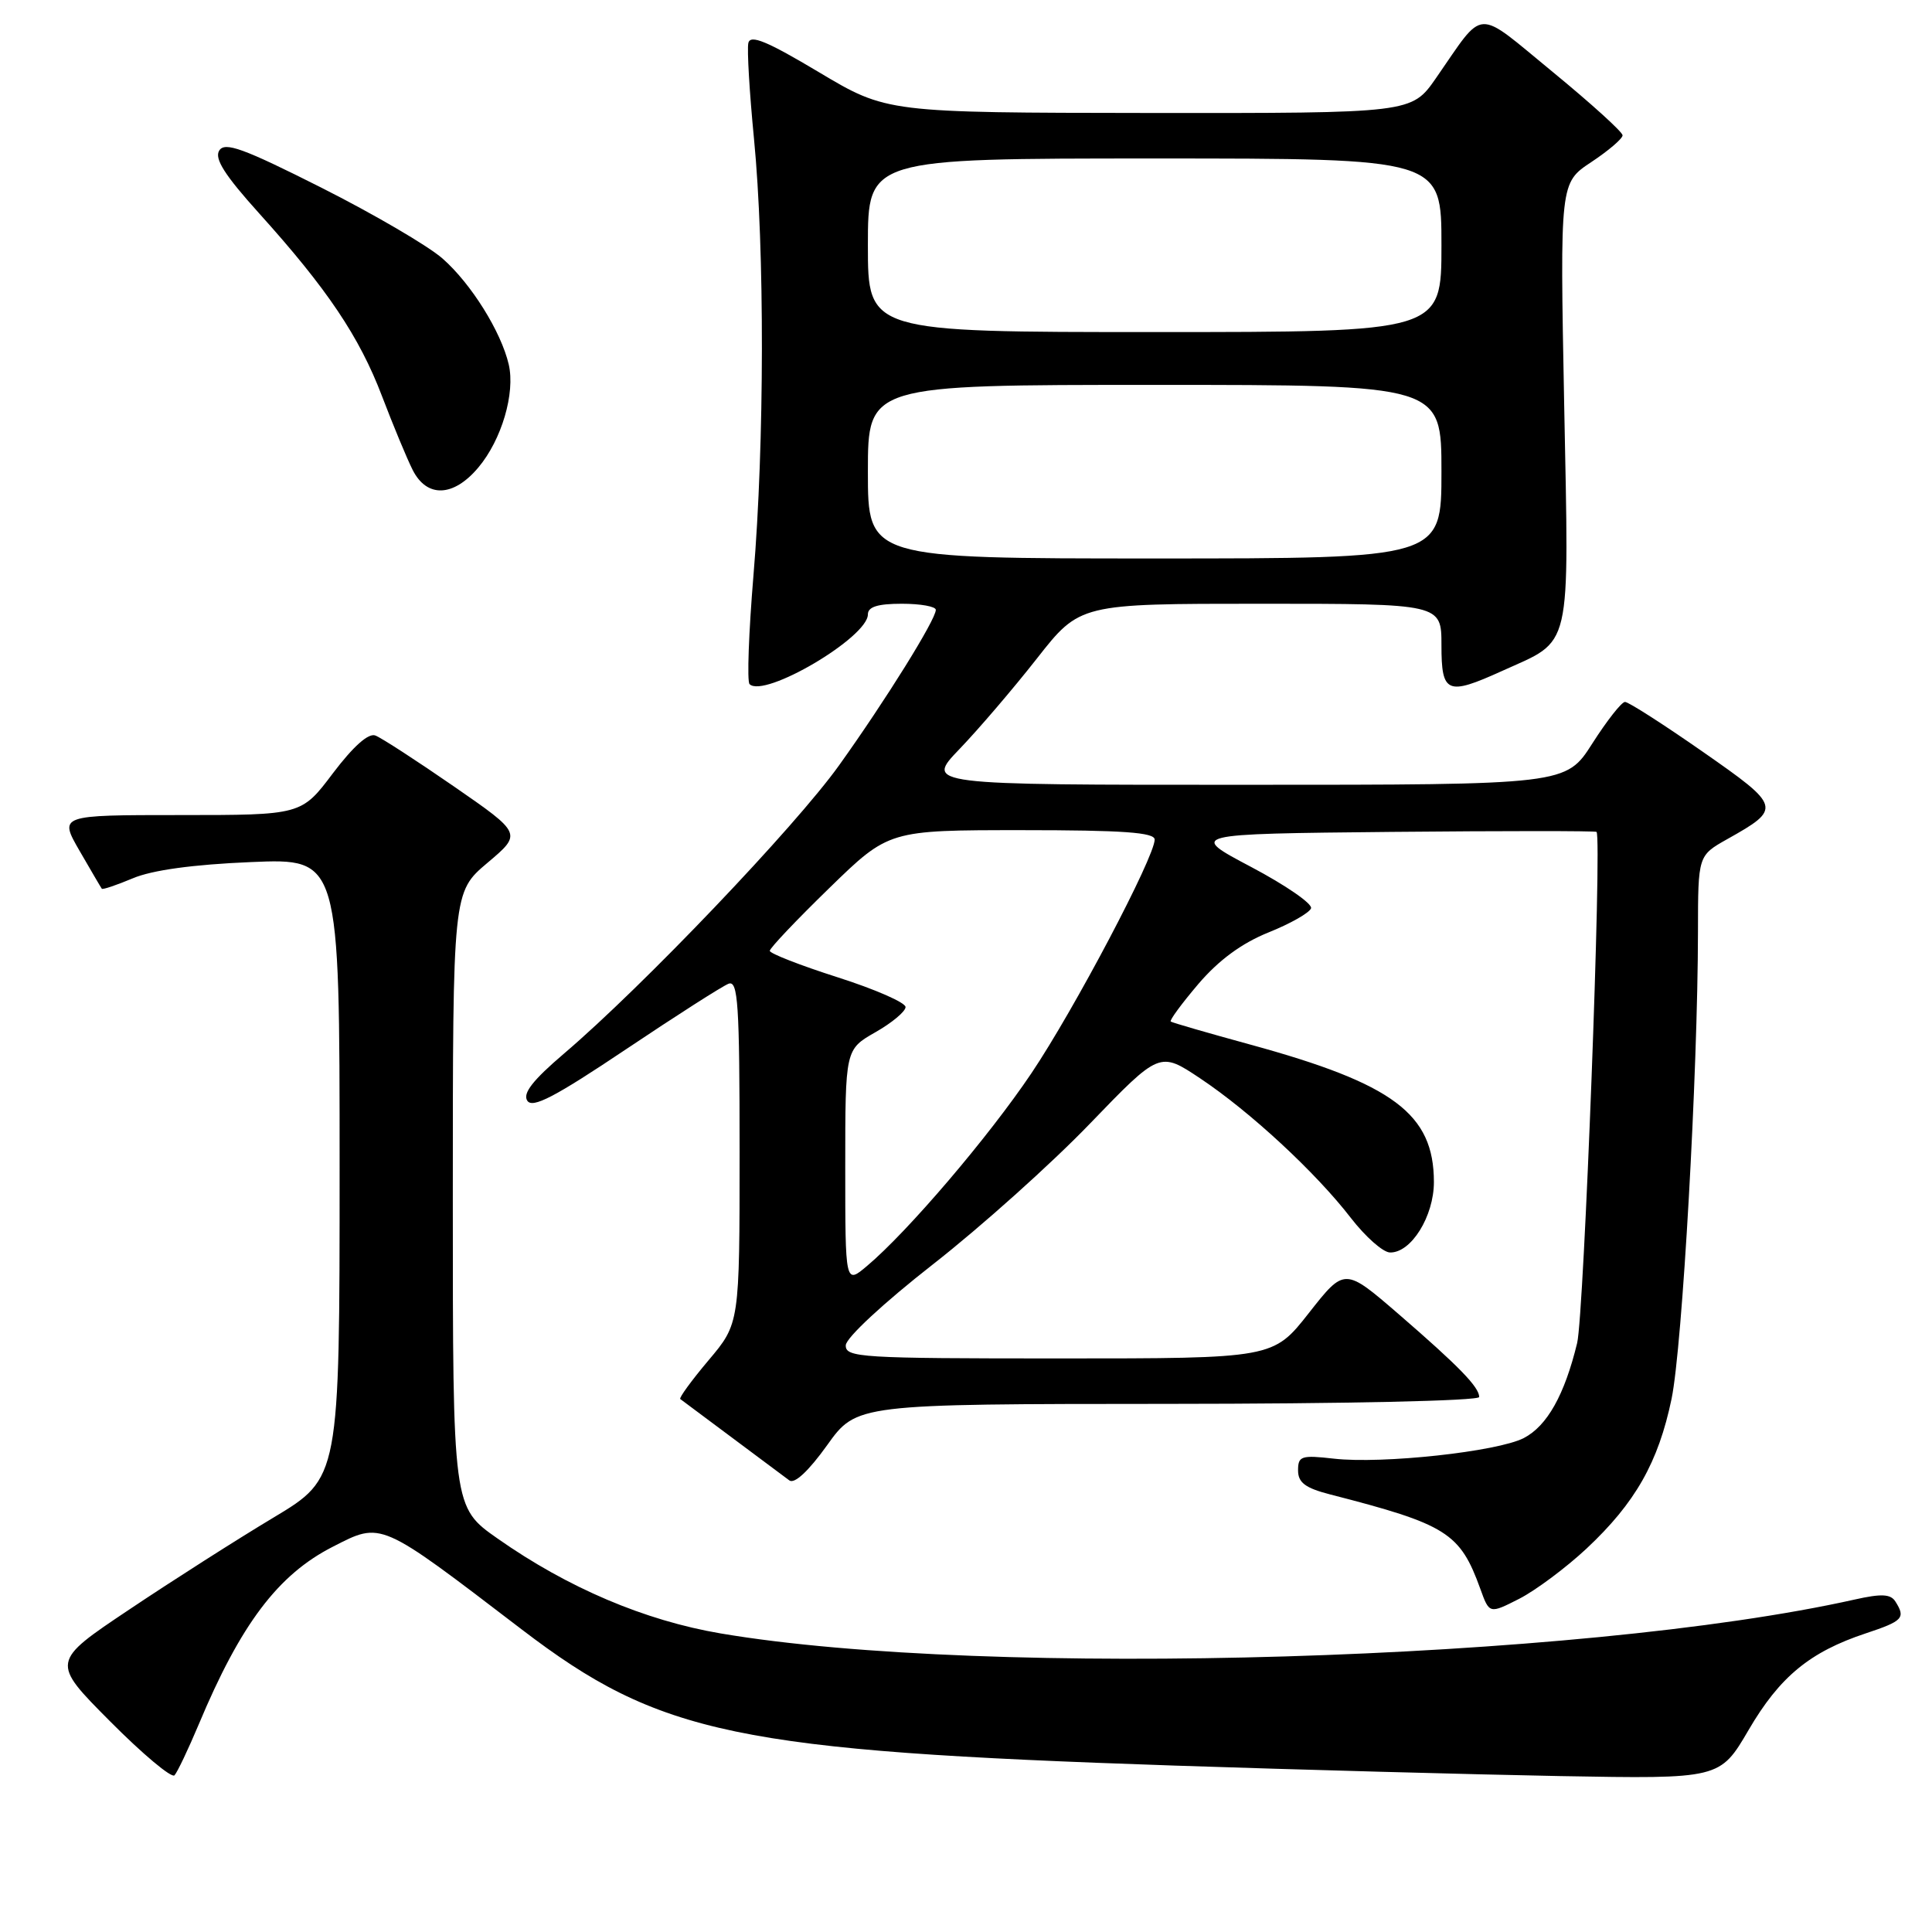 <?xml version="1.0" encoding="UTF-8" standalone="no"?>
<!DOCTYPE svg PUBLIC "-//W3C//DTD SVG 1.1//EN" "http://www.w3.org/Graphics/SVG/1.1/DTD/svg11.dtd" >
<svg xmlns="http://www.w3.org/2000/svg" xmlns:xlink="http://www.w3.org/1999/xlink" version="1.1" viewBox="0 0 256 256">
 <g >
 <path fill="currentColor"
d=" M 26.33 228.50 C 31.89 215.21 36.83 208.66 44.08 204.96 C 50.62 201.62 50.17 201.42 69.12 215.90 C 87.41 229.87 97.59 232.00 155.65 233.95 C 172.07 234.50 195.04 235.12 206.70 235.34 C 227.90 235.72 227.90 235.72 231.70 229.23 C 235.82 222.18 239.81 218.89 247.22 216.43 C 252.16 214.79 252.53 214.39 251.15 212.21 C 250.52 211.21 249.30 211.15 245.74 211.95 C 209.47 220.07 130.81 222.43 95.50 216.44 C 85.43 214.73 75.24 210.40 65.94 203.87 C 60.00 199.71 60.00 199.71 60.00 158.96 C 60.00 118.21 60.00 118.21 64.59 114.33 C 69.18 110.46 69.18 110.46 60.18 104.23 C 55.23 100.81 50.53 97.76 49.74 97.46 C 48.82 97.10 46.82 98.89 44.12 102.45 C 39.94 108.00 39.94 108.00 23.87 108.00 C 7.81 108.00 7.81 108.00 10.55 112.75 C 12.06 115.36 13.38 117.62 13.49 117.76 C 13.60 117.91 15.45 117.28 17.60 116.38 C 20.14 115.30 25.58 114.55 33.25 114.23 C 45.00 113.73 45.00 113.73 45.00 154.78 C 45.00 195.83 45.00 195.83 36.25 201.08 C 31.44 203.96 22.83 209.45 17.13 213.27 C 6.75 220.21 6.75 220.21 14.59 228.09 C 18.90 232.43 22.74 235.64 23.12 235.24 C 23.50 234.83 24.94 231.80 26.33 228.50 Z  M 210.23 205.19 C 216.68 199.15 219.74 193.77 221.49 185.36 C 222.92 178.47 224.97 142.22 224.99 123.43 C 225.00 113.37 225.00 113.37 228.87 111.19 C 236.12 107.12 236.05 106.88 225.61 99.60 C 220.40 95.97 215.77 93.00 215.32 93.01 C 214.87 93.01 212.93 95.48 211.00 98.50 C 207.50 103.99 207.50 103.99 165.04 103.99 C 122.58 104.00 122.58 104.00 127.14 99.25 C 129.65 96.64 134.27 91.24 137.40 87.25 C 143.09 80.00 143.09 80.00 167.04 80.00 C 191.00 80.00 191.00 80.00 191.00 85.50 C 191.00 91.89 191.74 92.21 199.00 88.92 C 208.41 84.65 207.90 86.85 207.26 53.53 C 206.70 24.23 206.70 24.23 210.85 21.48 C 213.13 19.97 215.00 18.37 215.00 17.93 C 215.00 17.49 210.84 13.72 205.75 9.54 C 195.32 0.99 196.84 0.91 190.27 10.36 C 187.04 15.00 187.04 15.00 152.27 14.97 C 117.50 14.93 117.50 14.93 108.50 9.56 C 101.63 5.46 99.42 4.54 99.16 5.70 C 98.97 6.53 99.31 12.25 99.91 18.41 C 101.33 32.97 101.30 58.81 99.84 76.21 C 99.21 83.80 98.97 90.30 99.32 90.65 C 101.24 92.57 115.00 84.46 115.00 81.41 C 115.00 80.41 116.29 80.00 119.50 80.00 C 121.97 80.00 124.00 80.36 124.00 80.81 C 124.00 82.10 117.37 92.76 111.19 101.40 C 105.39 109.52 85.13 130.75 74.74 139.60 C 70.60 143.13 69.23 144.88 69.87 145.85 C 70.55 146.90 73.50 145.37 82.91 139.06 C 89.61 134.57 95.74 130.65 96.54 130.35 C 97.79 129.87 98.00 133.01 98.00 152.58 C 98.00 175.37 98.00 175.37 93.89 180.24 C 91.63 182.92 89.94 185.24 90.14 185.38 C 91.01 186.02 103.61 195.42 104.59 196.16 C 105.27 196.67 107.13 194.94 109.59 191.51 C 113.50 186.04 113.50 186.04 154.75 186.02 C 178.14 186.01 196.00 185.62 196.00 185.11 C 196.00 183.80 193.35 181.07 185.34 174.14 C 178.17 167.95 178.17 167.95 173.44 173.97 C 168.70 180.00 168.70 180.00 140.35 180.00 C 113.99 180.00 112.01 179.88 112.07 178.25 C 112.12 177.25 117.11 172.62 123.66 167.50 C 129.99 162.55 139.33 154.18 144.41 148.90 C 153.66 139.31 153.66 139.31 159.03 142.89 C 165.66 147.31 174.36 155.37 179.00 161.39 C 180.93 163.88 183.25 165.94 184.18 165.96 C 186.98 166.03 190.00 161.17 190.00 156.62 C 189.99 147.60 184.65 143.61 165.66 138.41 C 160.07 136.88 155.33 135.51 155.13 135.36 C 154.93 135.22 156.58 132.98 158.79 130.38 C 161.50 127.21 164.54 124.98 168.09 123.55 C 170.98 122.39 173.52 120.95 173.72 120.35 C 173.92 119.75 170.35 117.29 165.79 114.88 C 157.50 110.50 157.50 110.50 184.40 110.23 C 199.20 110.09 211.41 110.09 211.55 110.23 C 212.29 111.03 209.89 174.21 208.98 177.96 C 207.31 184.84 205.00 188.95 201.91 190.55 C 198.42 192.35 183.16 194.01 176.75 193.28 C 172.43 192.79 172.00 192.93 172.00 194.83 C 172.00 196.45 172.95 197.17 176.25 198.02 C 191.71 201.99 193.46 203.09 196.15 210.53 C 197.35 213.86 197.35 213.86 201.32 211.84 C 203.50 210.72 207.51 207.73 210.23 205.19 Z  M 63.38 61.95 C 66.47 58.28 68.29 52.10 67.41 48.29 C 66.40 43.95 62.42 37.57 58.63 34.25 C 56.73 32.58 49.51 28.36 42.57 24.86 C 32.21 19.64 29.79 18.76 29.05 19.95 C 28.38 21.01 29.77 23.20 34.32 28.25 C 43.34 38.25 47.62 44.61 50.62 52.50 C 52.09 56.35 53.91 60.74 54.67 62.25 C 56.55 66.00 60.08 65.88 63.38 61.95 Z  M 112.00 154.62 C 112.00 139.06 112.00 139.06 115.99 136.78 C 118.19 135.53 119.99 134.02 119.99 133.44 C 120.00 132.85 115.95 131.08 111.00 129.50 C 106.05 127.92 102.00 126.34 102.00 125.99 C 102.00 125.63 105.55 121.89 109.89 117.67 C 117.77 110.00 117.77 110.00 135.39 110.00 C 148.81 110.00 153.00 110.30 153.00 111.25 C 152.99 113.57 142.34 133.78 136.66 142.22 C 131.00 150.64 120.27 163.22 114.88 167.75 C 112.00 170.18 112.00 170.18 112.00 154.62 Z  M 115.00 62.50 C 115.00 51.00 115.00 51.00 153.00 51.00 C 191.00 51.00 191.00 51.00 191.00 62.50 C 191.00 74.00 191.00 74.00 153.00 74.00 C 115.00 74.00 115.00 74.00 115.00 62.50 Z  M 115.00 32.50 C 115.00 21.00 115.00 21.00 153.00 21.00 C 191.00 21.00 191.00 21.00 191.00 32.50 C 191.00 44.00 191.00 44.00 153.00 44.00 C 115.00 44.00 115.00 44.00 115.00 32.50 Z "/>
</g>
</svg>